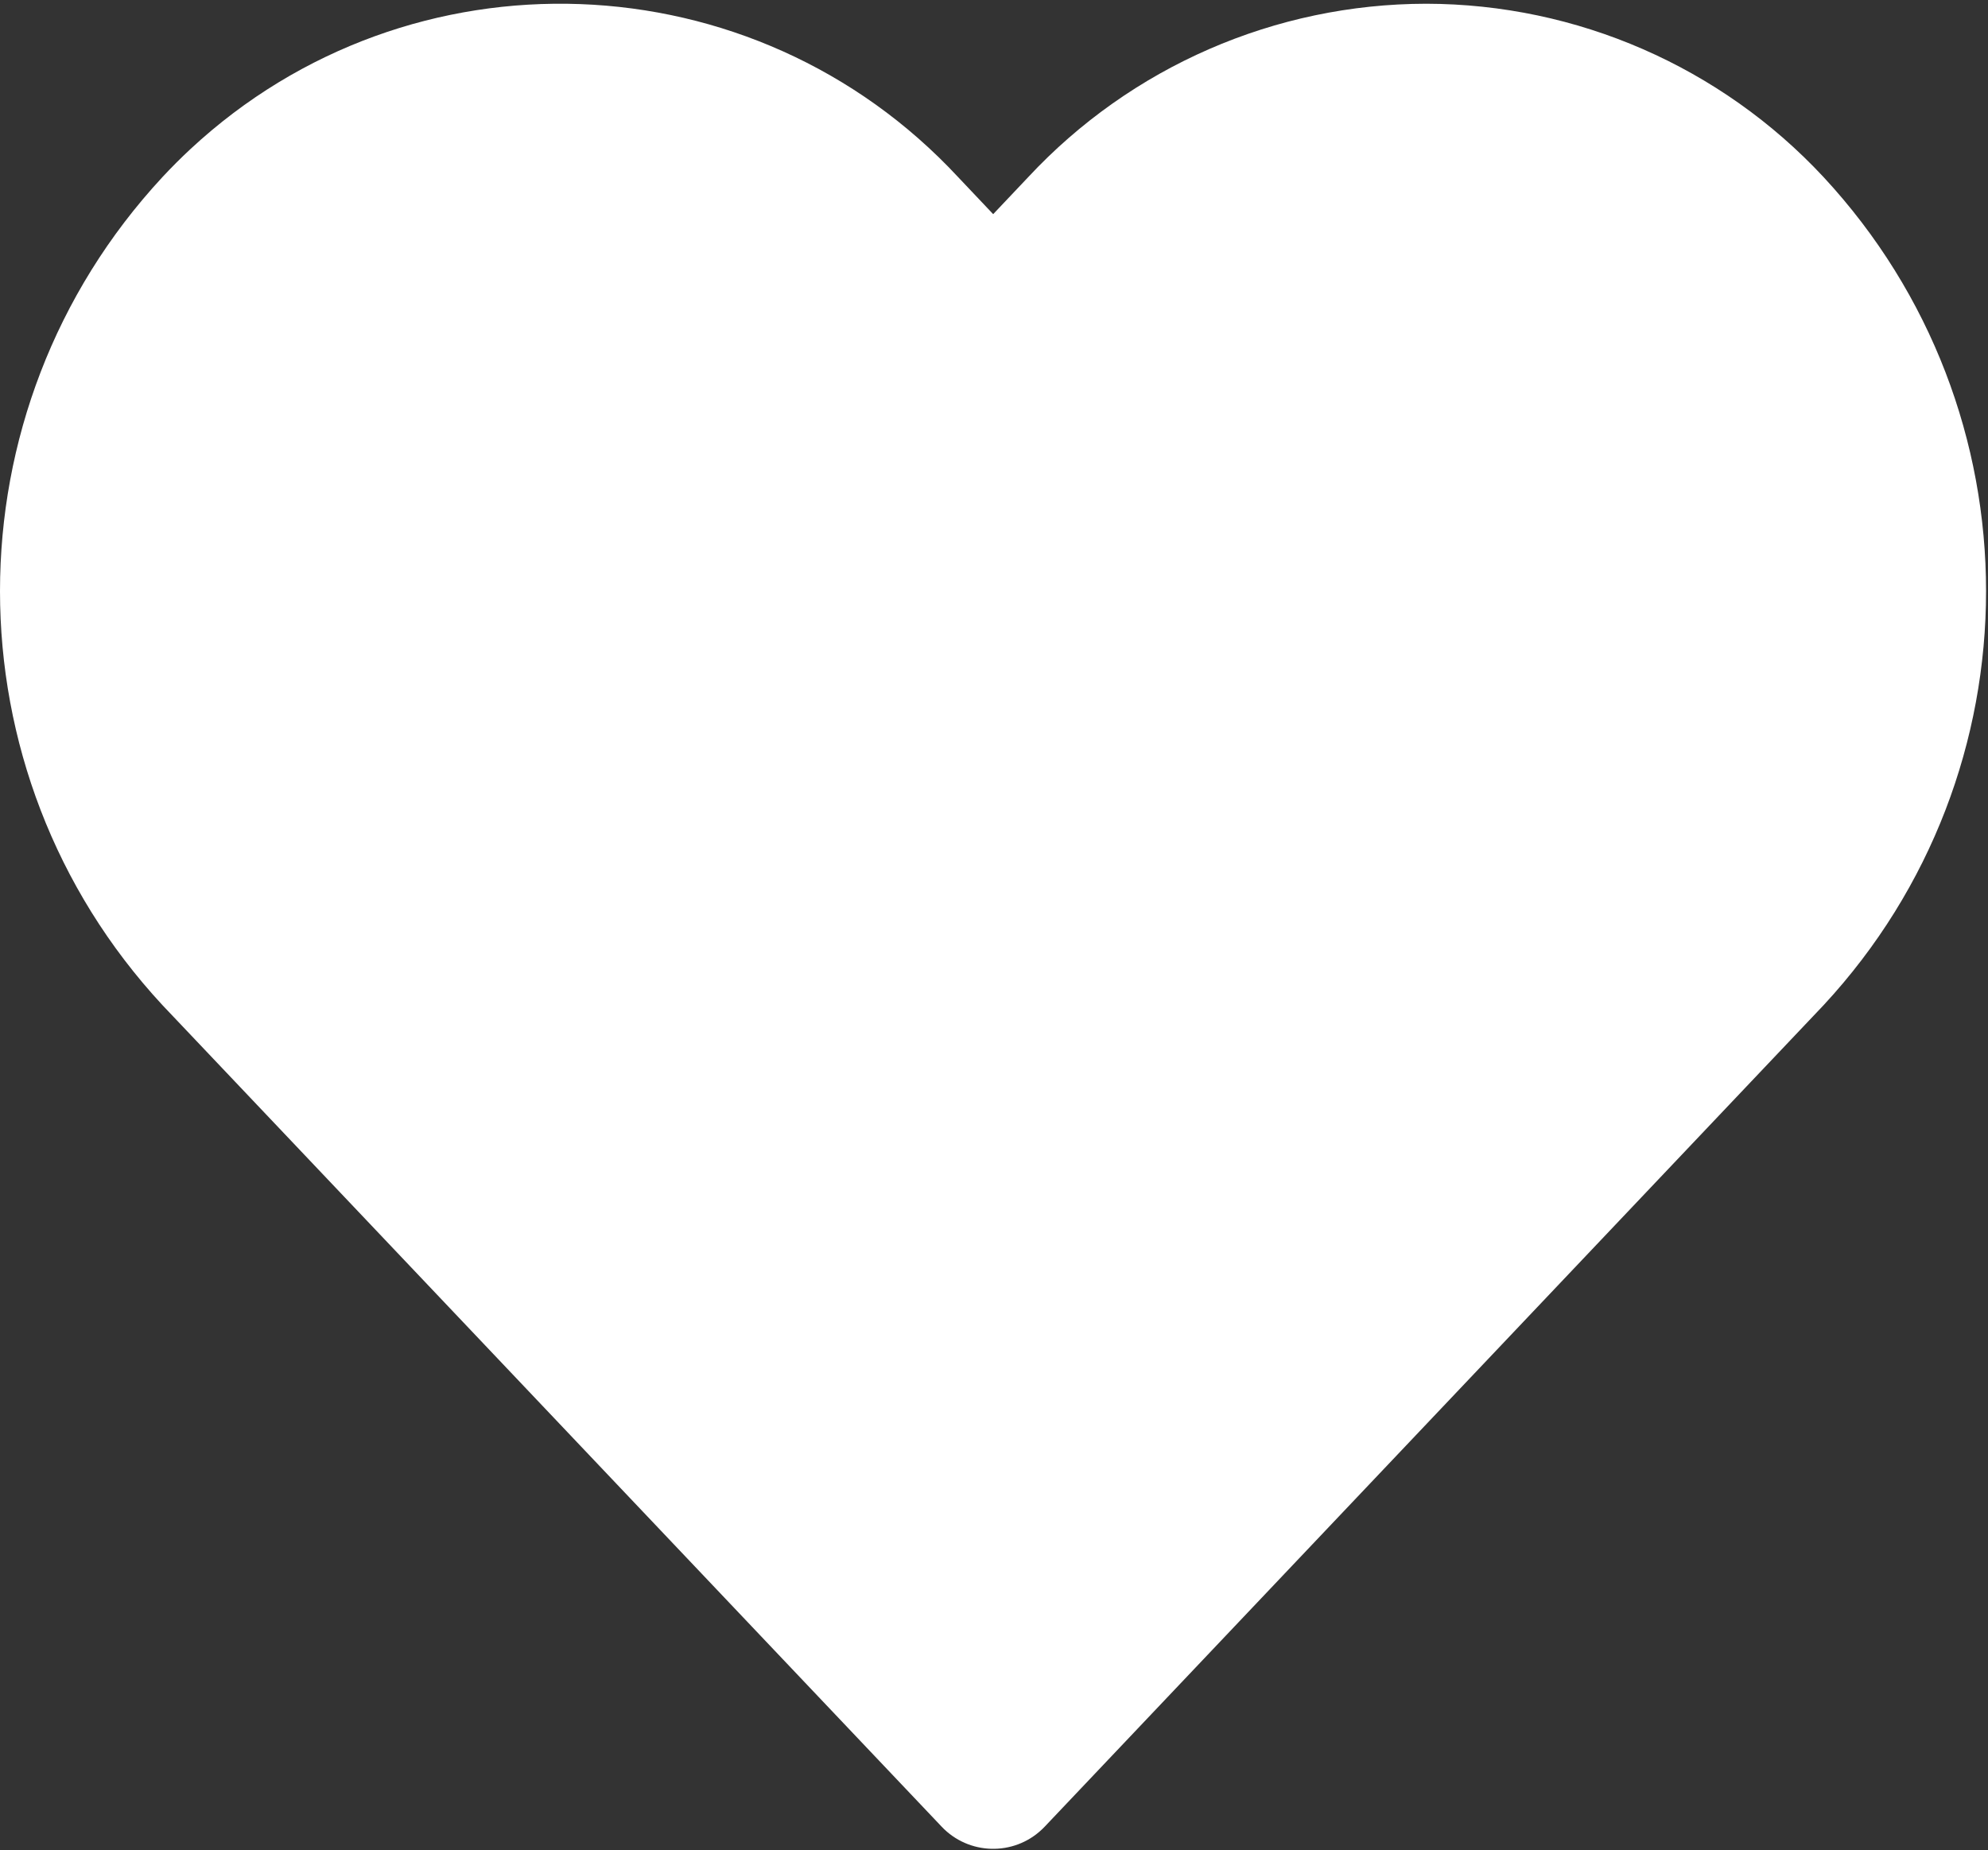 <svg width="478" height="445" viewBox="0 0 478 445" fill="none" xmlns="http://www.w3.org/2000/svg">
<rect x="0" y="0" width="478" height="445" fill="#333333" stroke="none"/>
<path d="M342.909 0.899C379.171 0.955 413.782 16.061 438.482 42.61C490.551 98.77 490.551 185.567 438.483 241.727L251.193 439.308C250.981 439.532 250.763 439.75 250.539 439.962C243.696 446.444 232.894 446.151 226.412 439.308L39.054 241.727C-13.018 185.561 -13.018 98.759 39.054 42.593C41.23 40.251 43.491 37.991 45.832 35.815C98.662 -13.272 181.284 -10.238 230.371 42.593L238.802 51.502L247.233 42.593C271.971 16.039 306.618 0.941 342.909 0.899Z" fill="white"/>
</svg>
